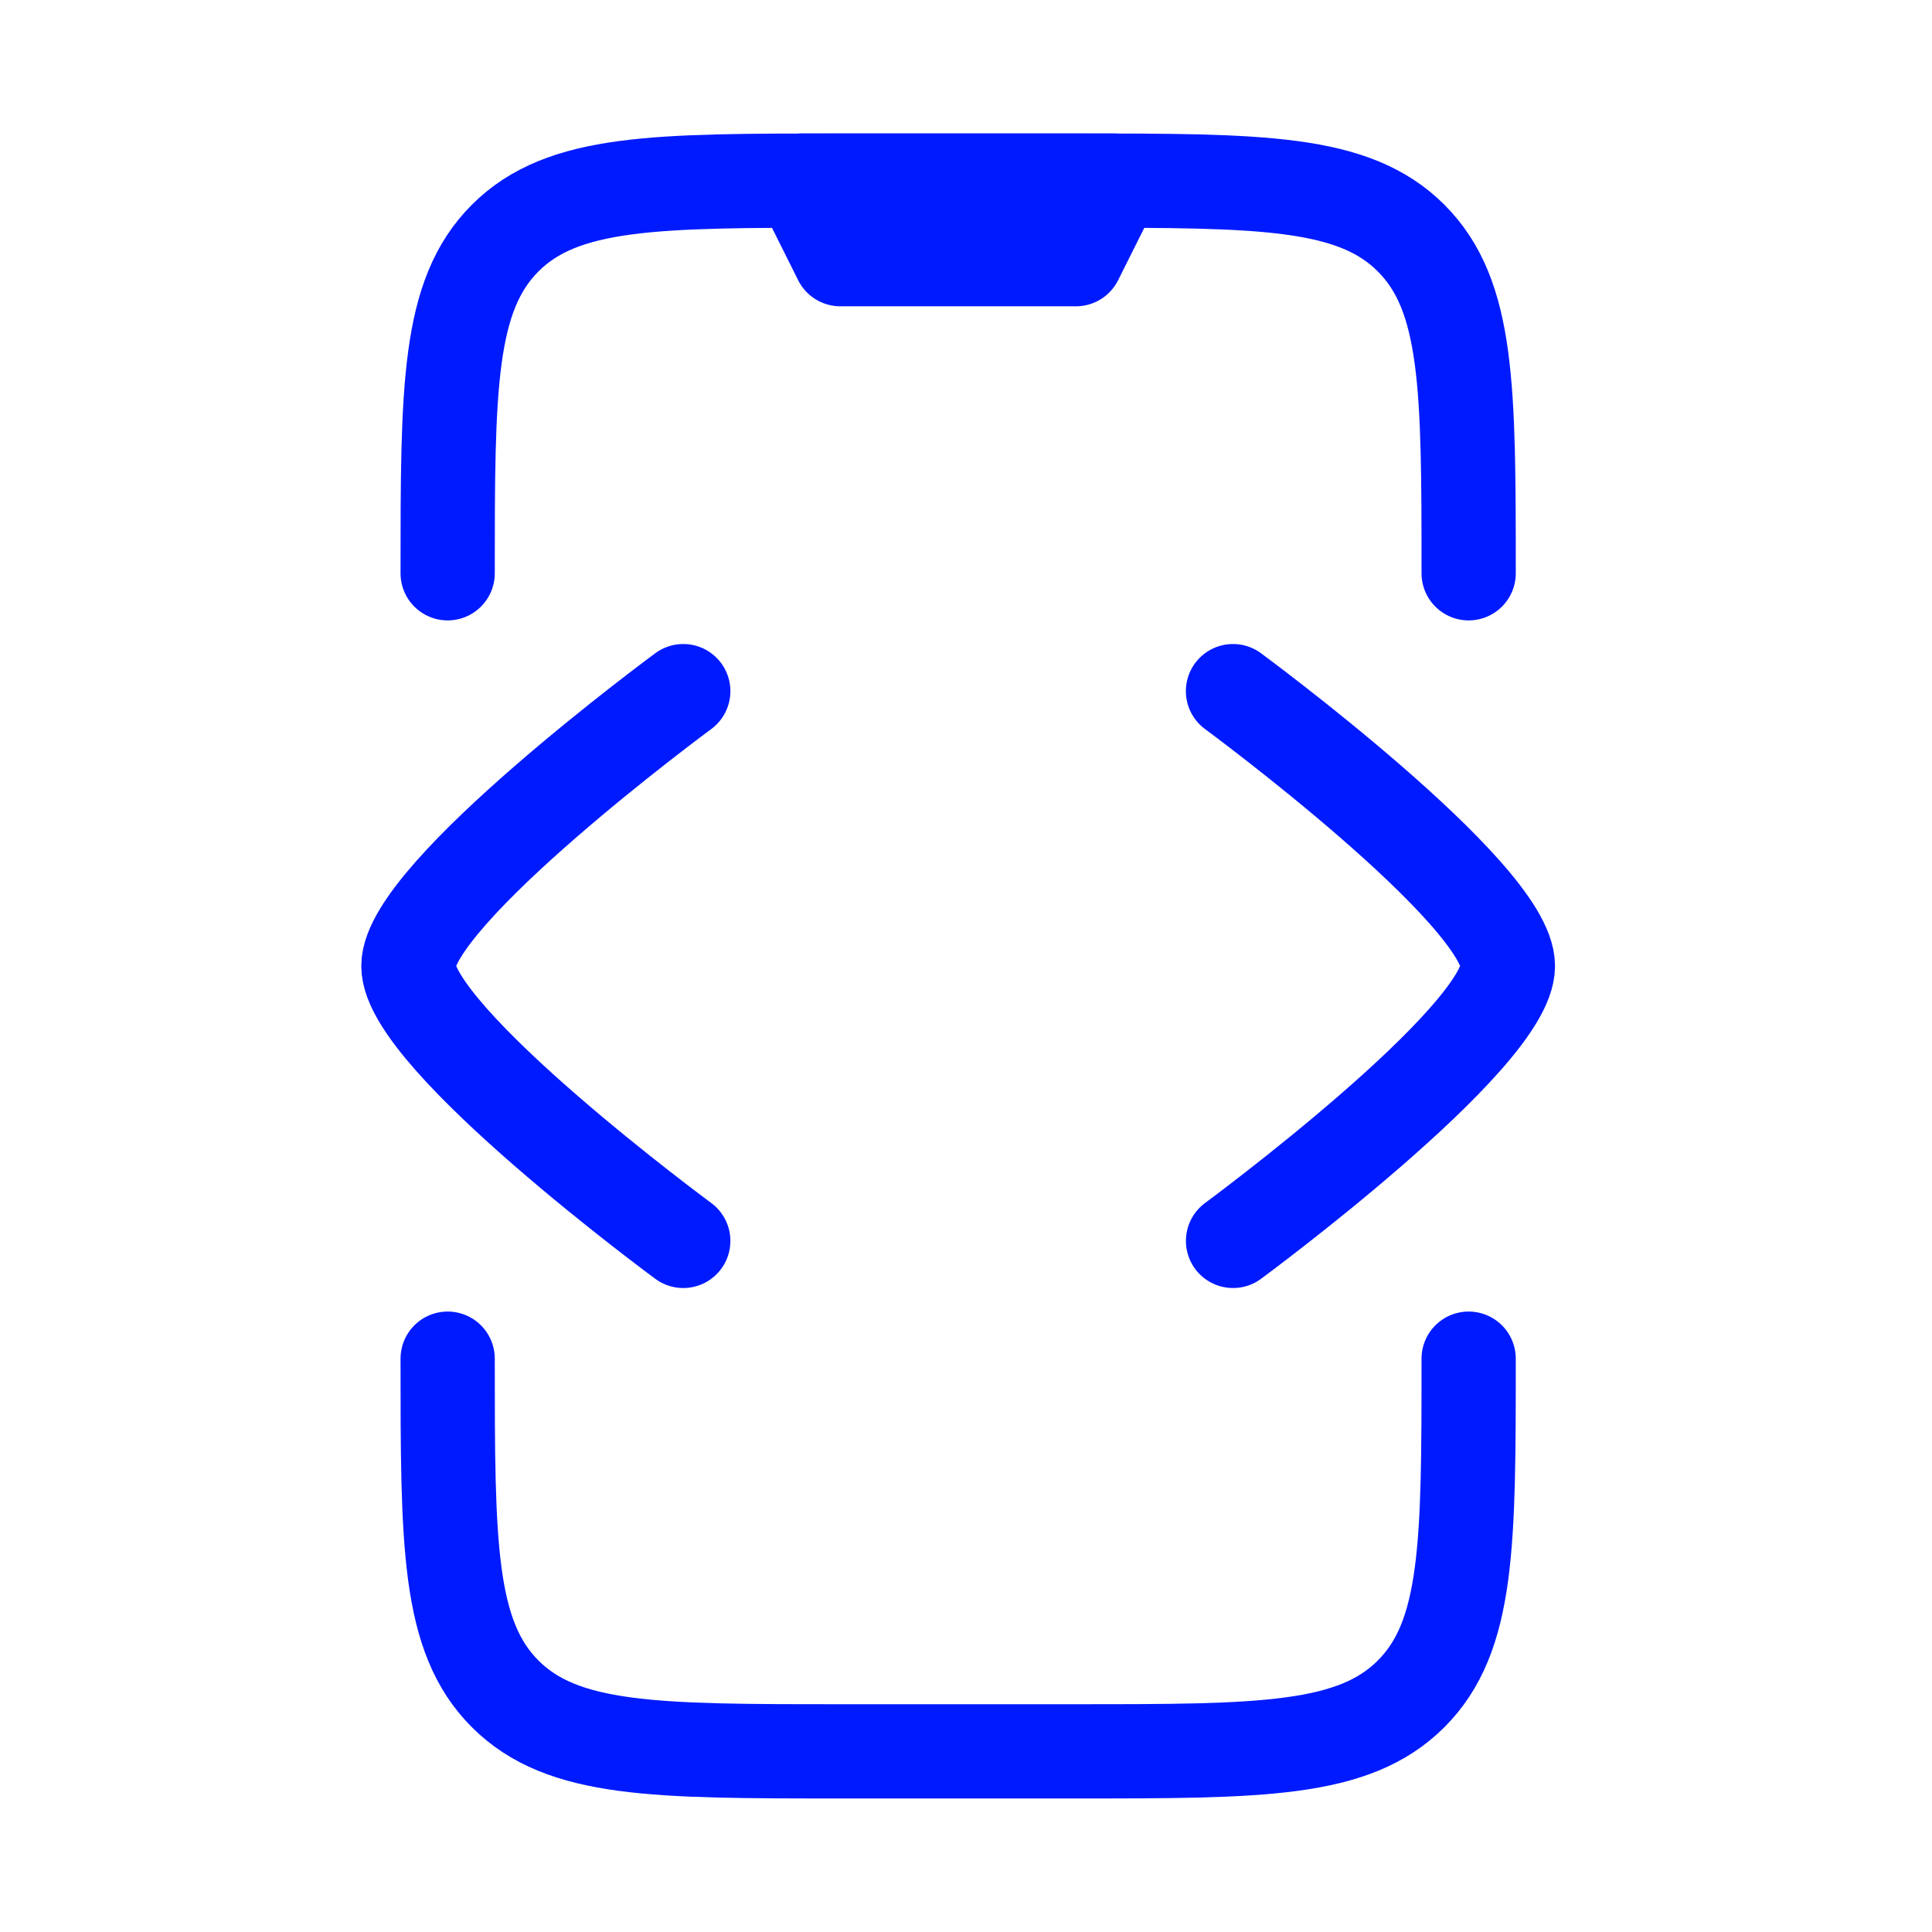 <svg width="41" height="41" viewBox="0 0 41 41" fill="none" xmlns="http://www.w3.org/2000/svg">
<path d="M31.167 12.166C31.167 8.238 31.167 6.274 29.946 5.053C28.726 3.833 26.762 3.833 22.833 3.833H17.833C13.905 3.833 11.941 3.833 10.72 5.053C9.5 6.274 9.5 8.238 9.5 12.166M31.167 28.833C31.167 32.761 31.167 34.725 29.946 35.946C28.726 37.166 26.762 37.166 22.833 37.166H17.833C13.905 37.166 11.941 37.166 10.72 35.946C9.5 34.725 9.5 32.761 9.5 28.833" stroke="#001AFF" stroke-width="2" stroke-linecap="round" stroke-linejoin="round"/>
<path d="M23.667 3.833H17L17.833 5.5H22.833L23.667 3.833Z" stroke="#001AFF" stroke-width="2" stroke-linecap="round" stroke-linejoin="round"/>
<path d="M26.167 26.334C26.167 26.334 32 22.037 32 20.5C32 18.963 26.166 14.667 26.166 14.667" stroke="#001AFF" stroke-width="2" stroke-linecap="round" stroke-linejoin="round"/>
<path d="M14.5 26.334C14.5 26.334 8.667 22.038 8.667 20.5C8.667 18.963 14.5 14.667 14.5 14.667" stroke="#001AFF" stroke-width="2" stroke-linecap="round" stroke-linejoin="round"/>
</svg>
